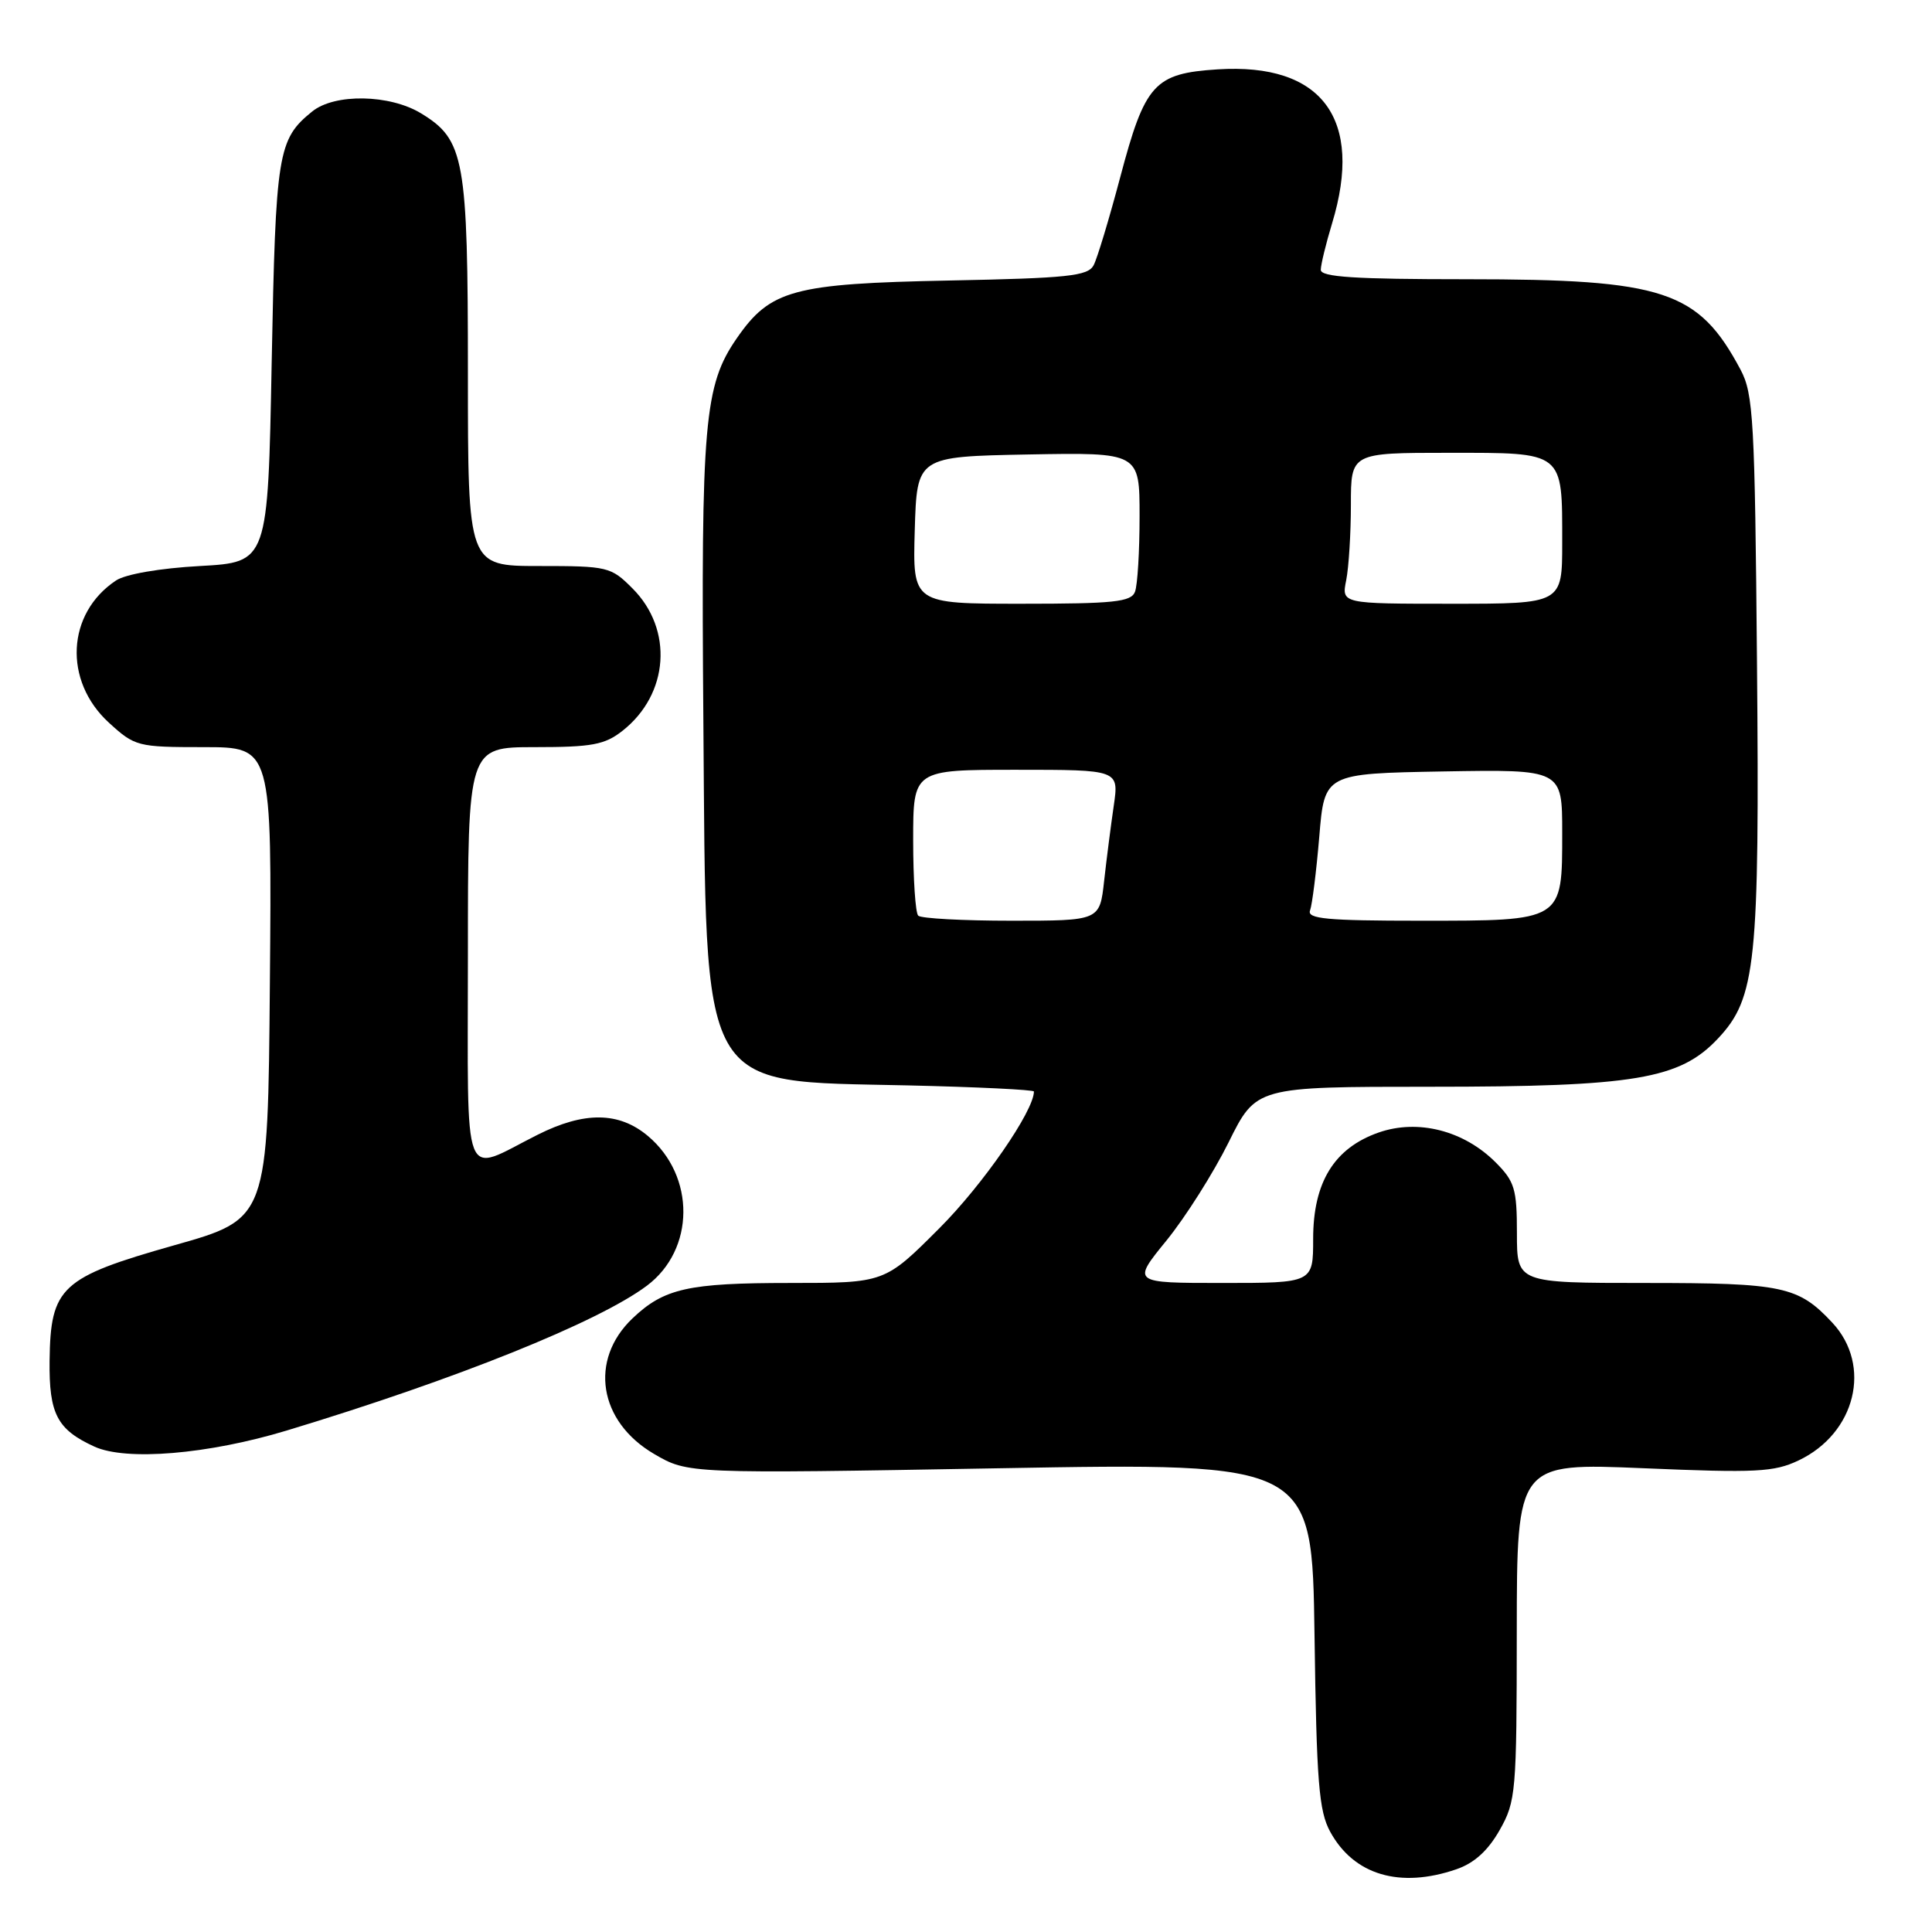 <?xml version="1.0" encoding="UTF-8" standalone="no"?>
<!DOCTYPE svg PUBLIC "-//W3C//DTD SVG 1.1//EN" "http://www.w3.org/Graphics/SVG/1.1/DTD/svg11.dtd" >
<svg xmlns="http://www.w3.org/2000/svg" xmlns:xlink="http://www.w3.org/1999/xlink" version="1.1" viewBox="0 0 256 256">
 <g >
 <path fill="currentColor"
d=" M 192.97 247.69 C 195.34 246.88 197.16 245.23 198.71 242.50 C 200.87 238.68 200.97 237.50 200.98 216.17 C 201.00 193.84 201.00 193.84 217.82 194.55 C 232.68 195.18 235.07 195.06 238.31 193.52 C 245.89 189.93 248.09 180.94 242.79 175.26 C 238.28 170.43 236.24 170.00 218.05 170.00 C 201.00 170.00 201.00 170.00 201.00 163.42 C 201.00 157.53 200.70 156.55 198.17 154.01 C 193.96 149.80 187.89 148.25 182.69 150.06 C 176.79 152.12 174.00 156.65 174.00 164.15 C 174.00 170.00 174.00 170.00 161.99 170.00 C 149.98 170.00 149.98 170.00 154.56 164.38 C 157.08 161.28 160.78 155.43 162.79 151.38 C 166.44 144.00 166.44 144.00 189.51 144.00 C 216.64 144.00 222.59 143.00 227.65 137.60 C 232.68 132.24 233.16 127.65 232.81 87.81 C 232.53 55.63 232.33 52.19 230.64 49.00 C 225.04 38.49 220.52 37.00 194.32 37.00 C 179.52 37.00 175.00 36.71 175.01 35.75 C 175.02 35.06 175.69 32.29 176.51 29.59 C 180.71 15.75 175.18 8.31 161.35 9.19 C 152.94 9.73 151.72 11.08 148.43 23.50 C 146.97 29.00 145.39 34.24 144.91 35.15 C 144.15 36.58 141.50 36.86 125.77 37.17 C 105.09 37.58 102.07 38.40 97.63 44.82 C 93.31 51.06 92.88 55.94 93.20 95.58 C 93.60 145.44 92.34 143.19 120.25 143.82 C 129.46 144.03 137.00 144.40 137.00 144.63 C 137.00 147.20 130.24 156.98 124.47 162.75 C 117.23 170.00 117.23 170.00 104.68 170.00 C 91.16 170.00 87.98 170.72 83.80 174.70 C 78.03 180.21 79.32 188.35 86.66 192.65 C 91.16 195.28 91.16 195.28 132.51 194.55 C 173.86 193.82 173.86 193.82 174.18 216.66 C 174.45 236.19 174.76 239.97 176.26 242.72 C 179.39 248.45 185.49 250.26 192.97 247.69 Z  M 38.00 189.55 C 60.42 182.77 79.29 175.18 85.72 170.36 C 92.10 165.57 92.17 155.84 85.86 150.53 C 82.02 147.30 77.42 147.25 71.22 150.37 C 61.06 155.47 62.00 157.90 62.00 126.57 C 62.00 99.00 62.00 99.00 70.87 99.00 C 78.44 99.00 80.13 98.69 82.49 96.83 C 88.65 91.98 89.25 83.40 83.80 77.96 C 80.95 75.10 80.53 75.00 71.42 75.00 C 62.00 75.00 62.00 75.00 62.00 49.47 C 62.00 21.01 61.55 18.53 55.81 15.03 C 51.65 12.49 44.35 12.36 41.37 14.77 C 36.80 18.47 36.53 20.17 36.00 48.00 C 35.50 74.50 35.50 74.50 26.50 75.00 C 21.20 75.29 16.62 76.08 15.37 76.92 C 8.82 81.27 8.38 90.21 14.42 95.75 C 17.88 98.91 18.21 99.00 27.00 99.00 C 36.03 99.00 36.03 99.00 35.76 130.25 C 35.50 161.50 35.50 161.50 23.11 165.00 C 8.06 169.26 6.69 170.53 6.57 180.32 C 6.49 187.36 7.57 189.42 12.50 191.68 C 16.71 193.61 27.56 192.71 38.00 189.55 Z  M 121.67 121.33 C 121.30 120.97 121.00 116.47 121.00 111.33 C 121.00 102.00 121.00 102.00 134.64 102.00 C 148.27 102.00 148.27 102.00 147.58 106.75 C 147.20 109.36 146.62 113.86 146.30 116.75 C 145.72 122.00 145.72 122.00 134.03 122.00 C 127.60 122.00 122.03 121.70 121.67 121.33 Z  M 173.59 120.63 C 173.87 119.88 174.42 115.50 174.81 110.88 C 175.50 102.50 175.50 102.50 191.25 102.22 C 207.00 101.95 207.00 101.95 207.00 110.32 C 207.00 122.12 207.19 122.00 188.20 122.00 C 175.82 122.00 173.16 121.75 173.59 120.63 Z  M 121.21 70.25 C 121.50 60.50 121.50 60.50 136.25 60.22 C 151.00 59.95 151.00 59.95 151.00 68.39 C 151.00 73.04 150.73 77.55 150.39 78.42 C 149.88 79.76 147.59 80.00 135.36 80.00 C 120.93 80.00 120.93 80.00 121.21 70.25 Z  M 178.38 76.88 C 178.72 75.16 179.00 70.66 179.00 66.88 C 179.00 60.00 179.00 60.00 191.96 60.00 C 207.34 60.00 207.00 59.73 207.00 71.93 C 207.00 80.00 207.00 80.00 192.38 80.00 C 177.75 80.00 177.75 80.00 178.38 76.88 Z "/>
</g>
</svg>